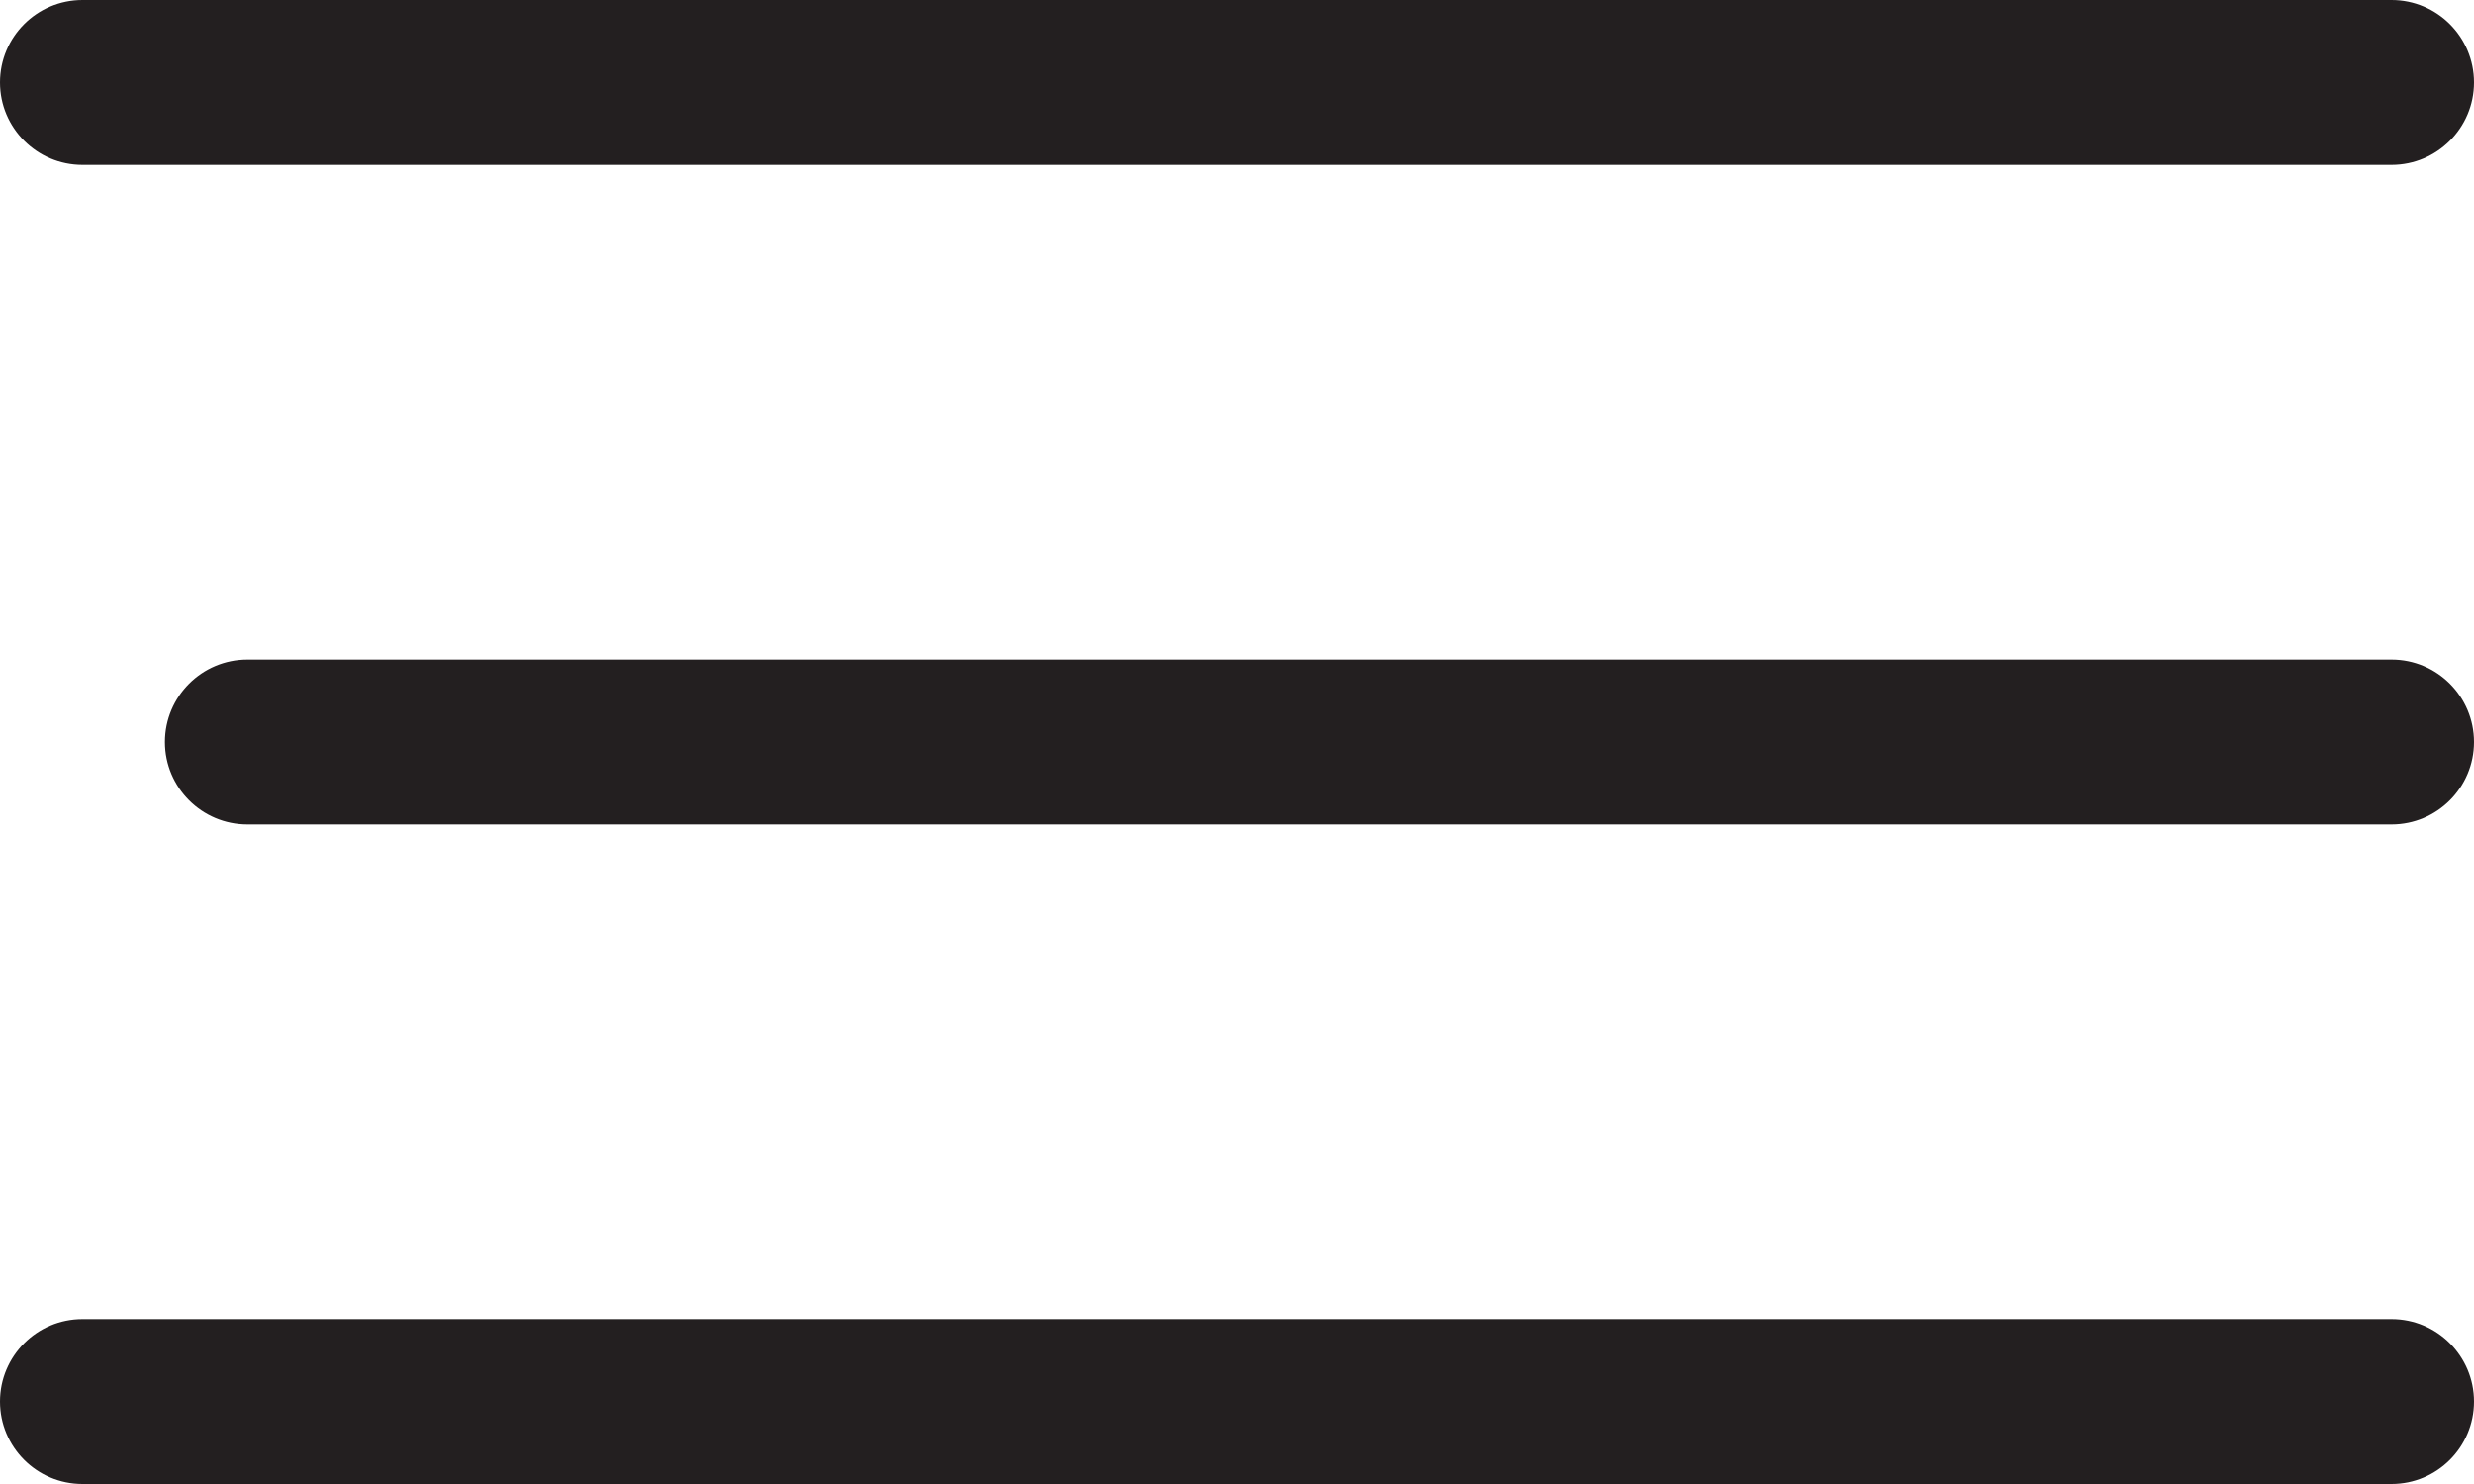 <?xml version="1.0" encoding="UTF-8"?>
<svg width="30px" height="18px" viewBox="0 0 30 18" version="1.1" xmlns="http://www.w3.org/2000/svg" xmlns:xlink="http://www.w3.org/1999/xlink">
    <!-- Generator: Sketch 53.2 (72643) - https://sketchapp.com -->
    <title>burg</title>
    <desc>Created with Sketch.</desc>
    <g id="Symbols" stroke="none" stroke-width="1" fill="none" fill-rule="evenodd">
        <g id="menu---mobil" transform="translate(-364, -21)" fill="#231F20">
            <g id="burg" transform="translate(364, 21)">
                <path d="M1,0 L29,0 C29.552,-1.01453063e-16 30,0.448 30,1 L30,1 C30,1.552 29.552,2 29,2 L1,2 C0.448,2 6.76353751e-17,1.552 0,1 L0,1 C-6.76353751e-17,0.448 0.448,1.01453063e-16 1,0 Z" id="Rectangle"></path>
                <path d="M3,8 L29,8 C29.552,8 30,8.448 30,9 L30,9 C30,9.552 29.552,10 29,10 L3,10 C2.448,10 2,9.552 2,9 L2,9 C2,8.448 2.448,8 3,8 Z" id="Rectangle"></path>
                <path d="M1,16 L29,16 C29.552,16 30,16.448 30,17 L30,17 C30,17.552 29.552,18 29,18 L1,18 C0.448,18 6.76353751e-17,17.552 0,17 L0,17 C-6.76353751e-17,16.448 0.448,16 1,16 Z" id="Rectangle"></path>
            </g>
        </g>
    </g>
</svg>